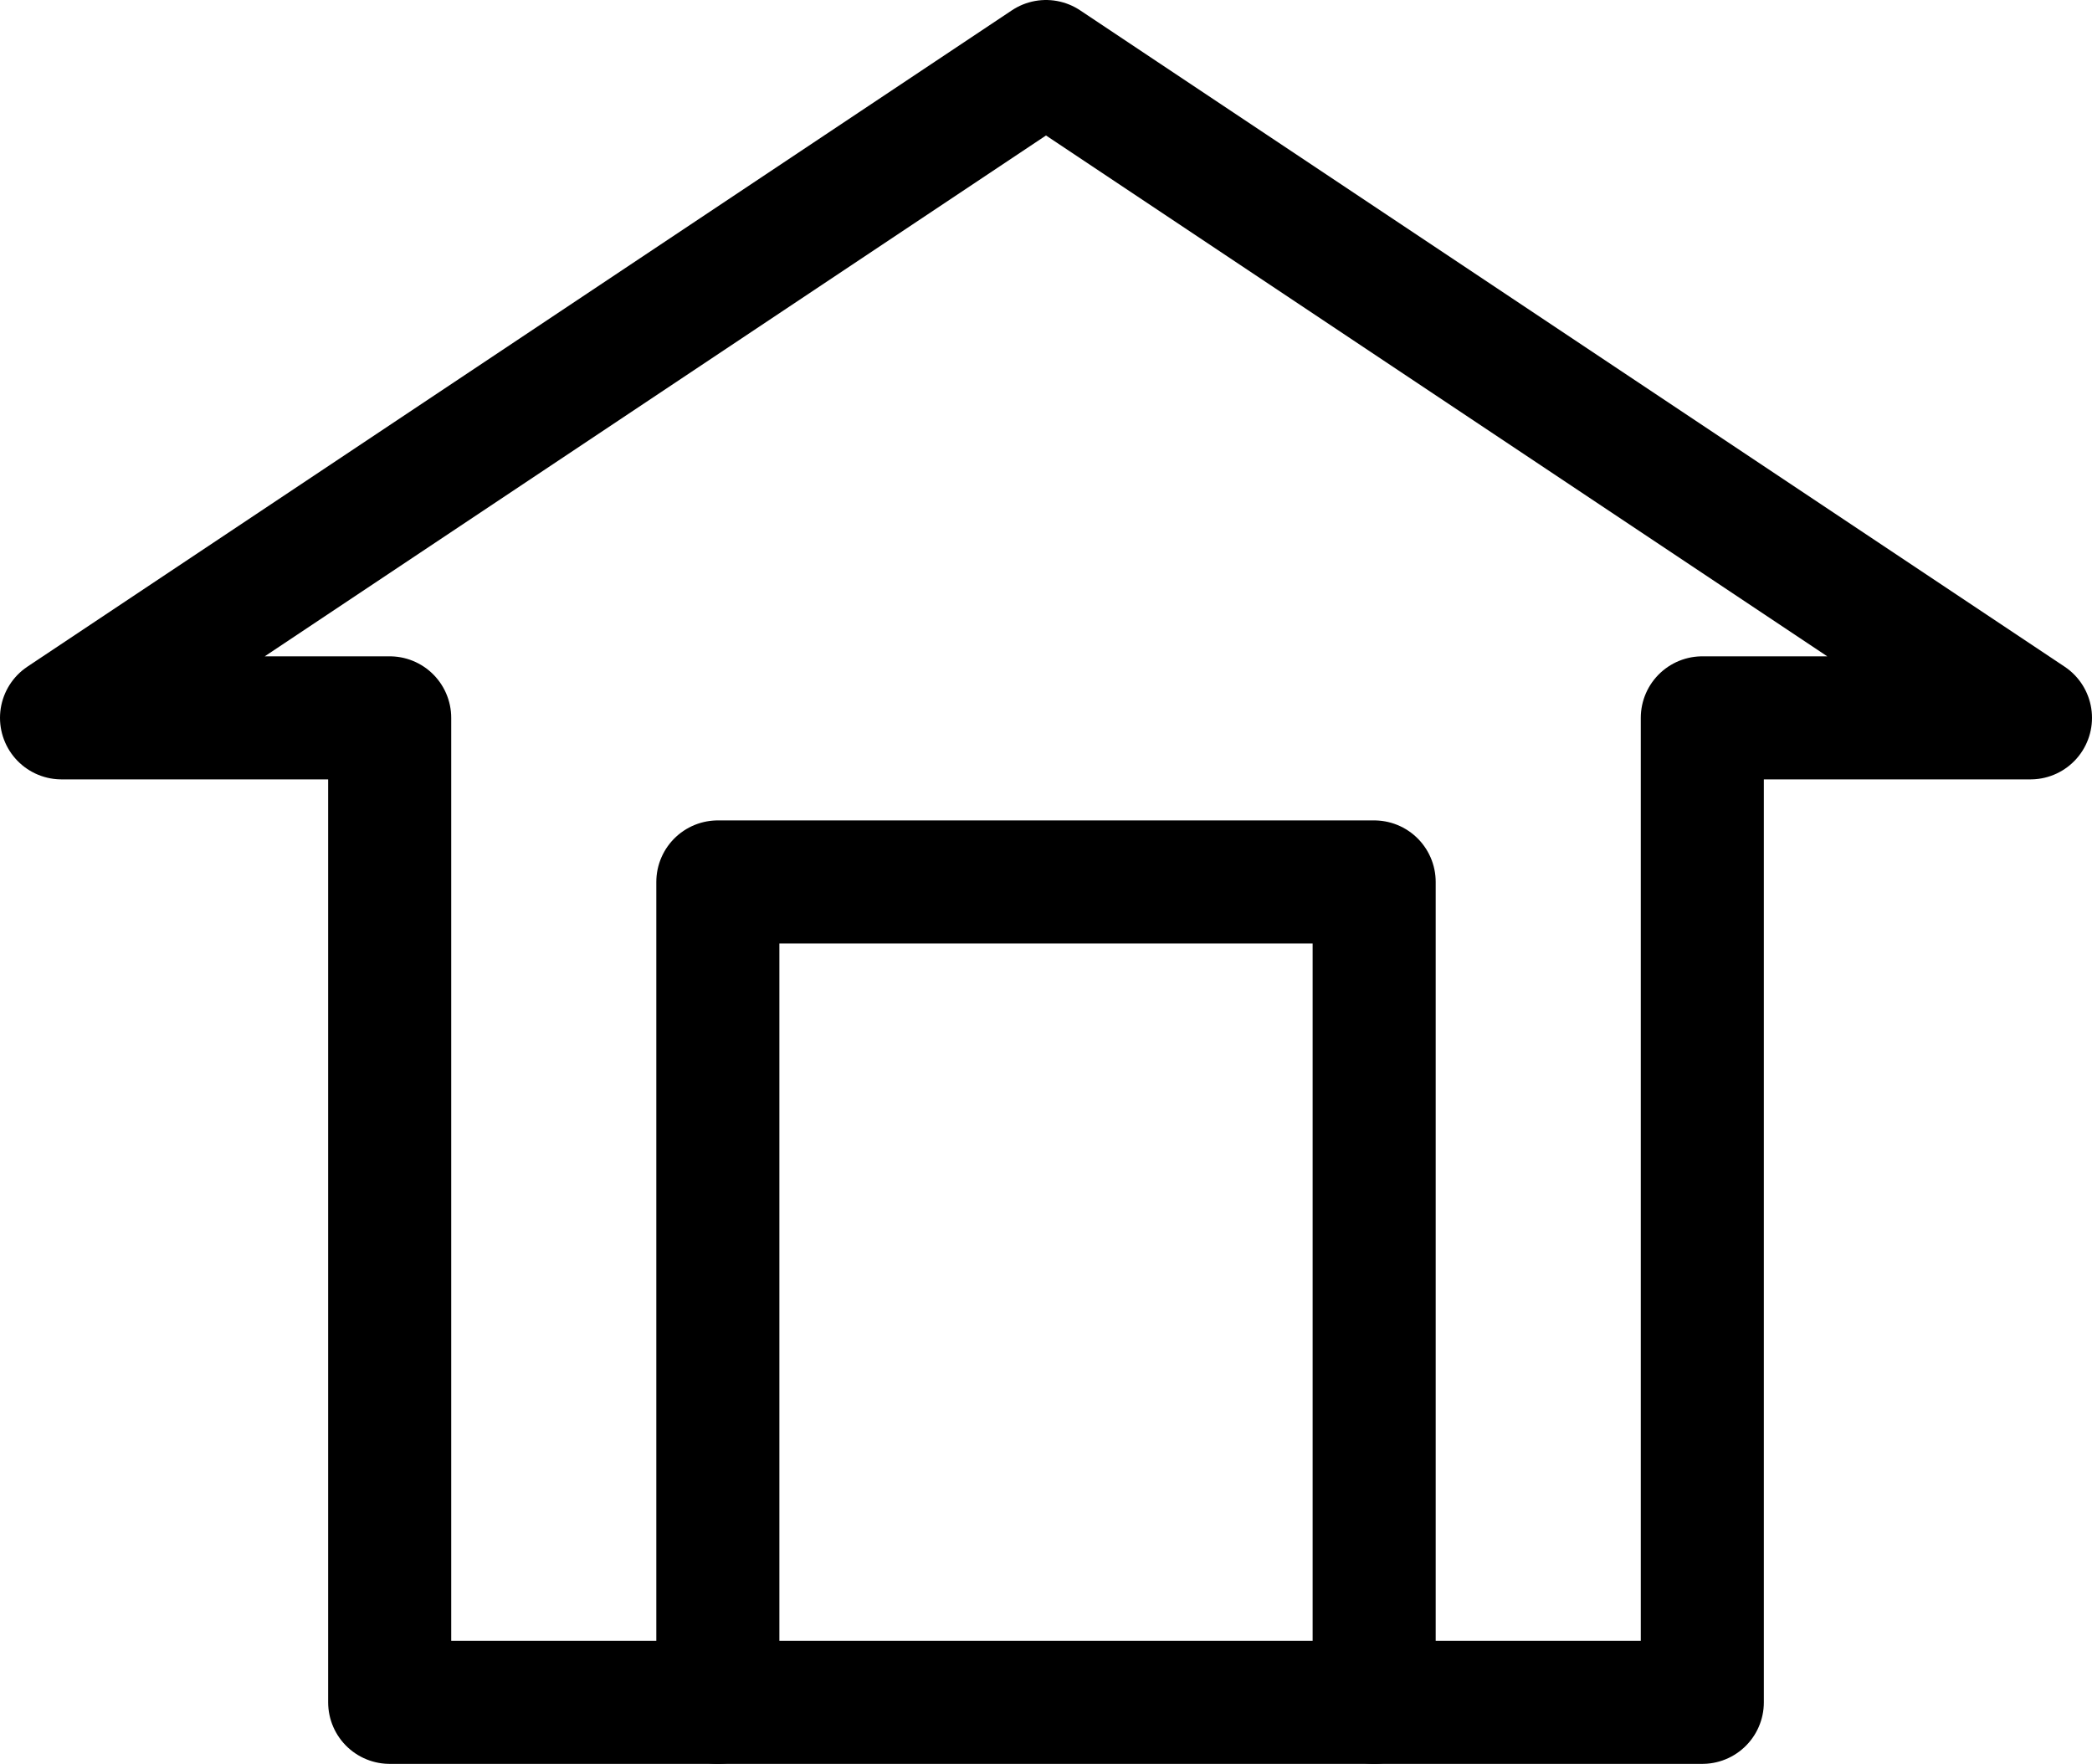 <svg xmlns="http://www.w3.org/2000/svg" width="25.5" height="21.5" stroke="#000" viewBox="0 0 25.5 21.5"><defs><style>.a{fill:none;;stroke-linecap:round;stroke-linejoin:round;stroke-width:1.5px;}</style></defs><g transform="translate(0.75 -1.25)"><path class="a" d="M-1280,1788v-10h8v10" transform="translate(1288 -1766)"/><path class="a" d="M-1288,1774l12-8,12,8h-4v12h-16v-12Z" transform="translate(1288 -1764)"/></g></svg>